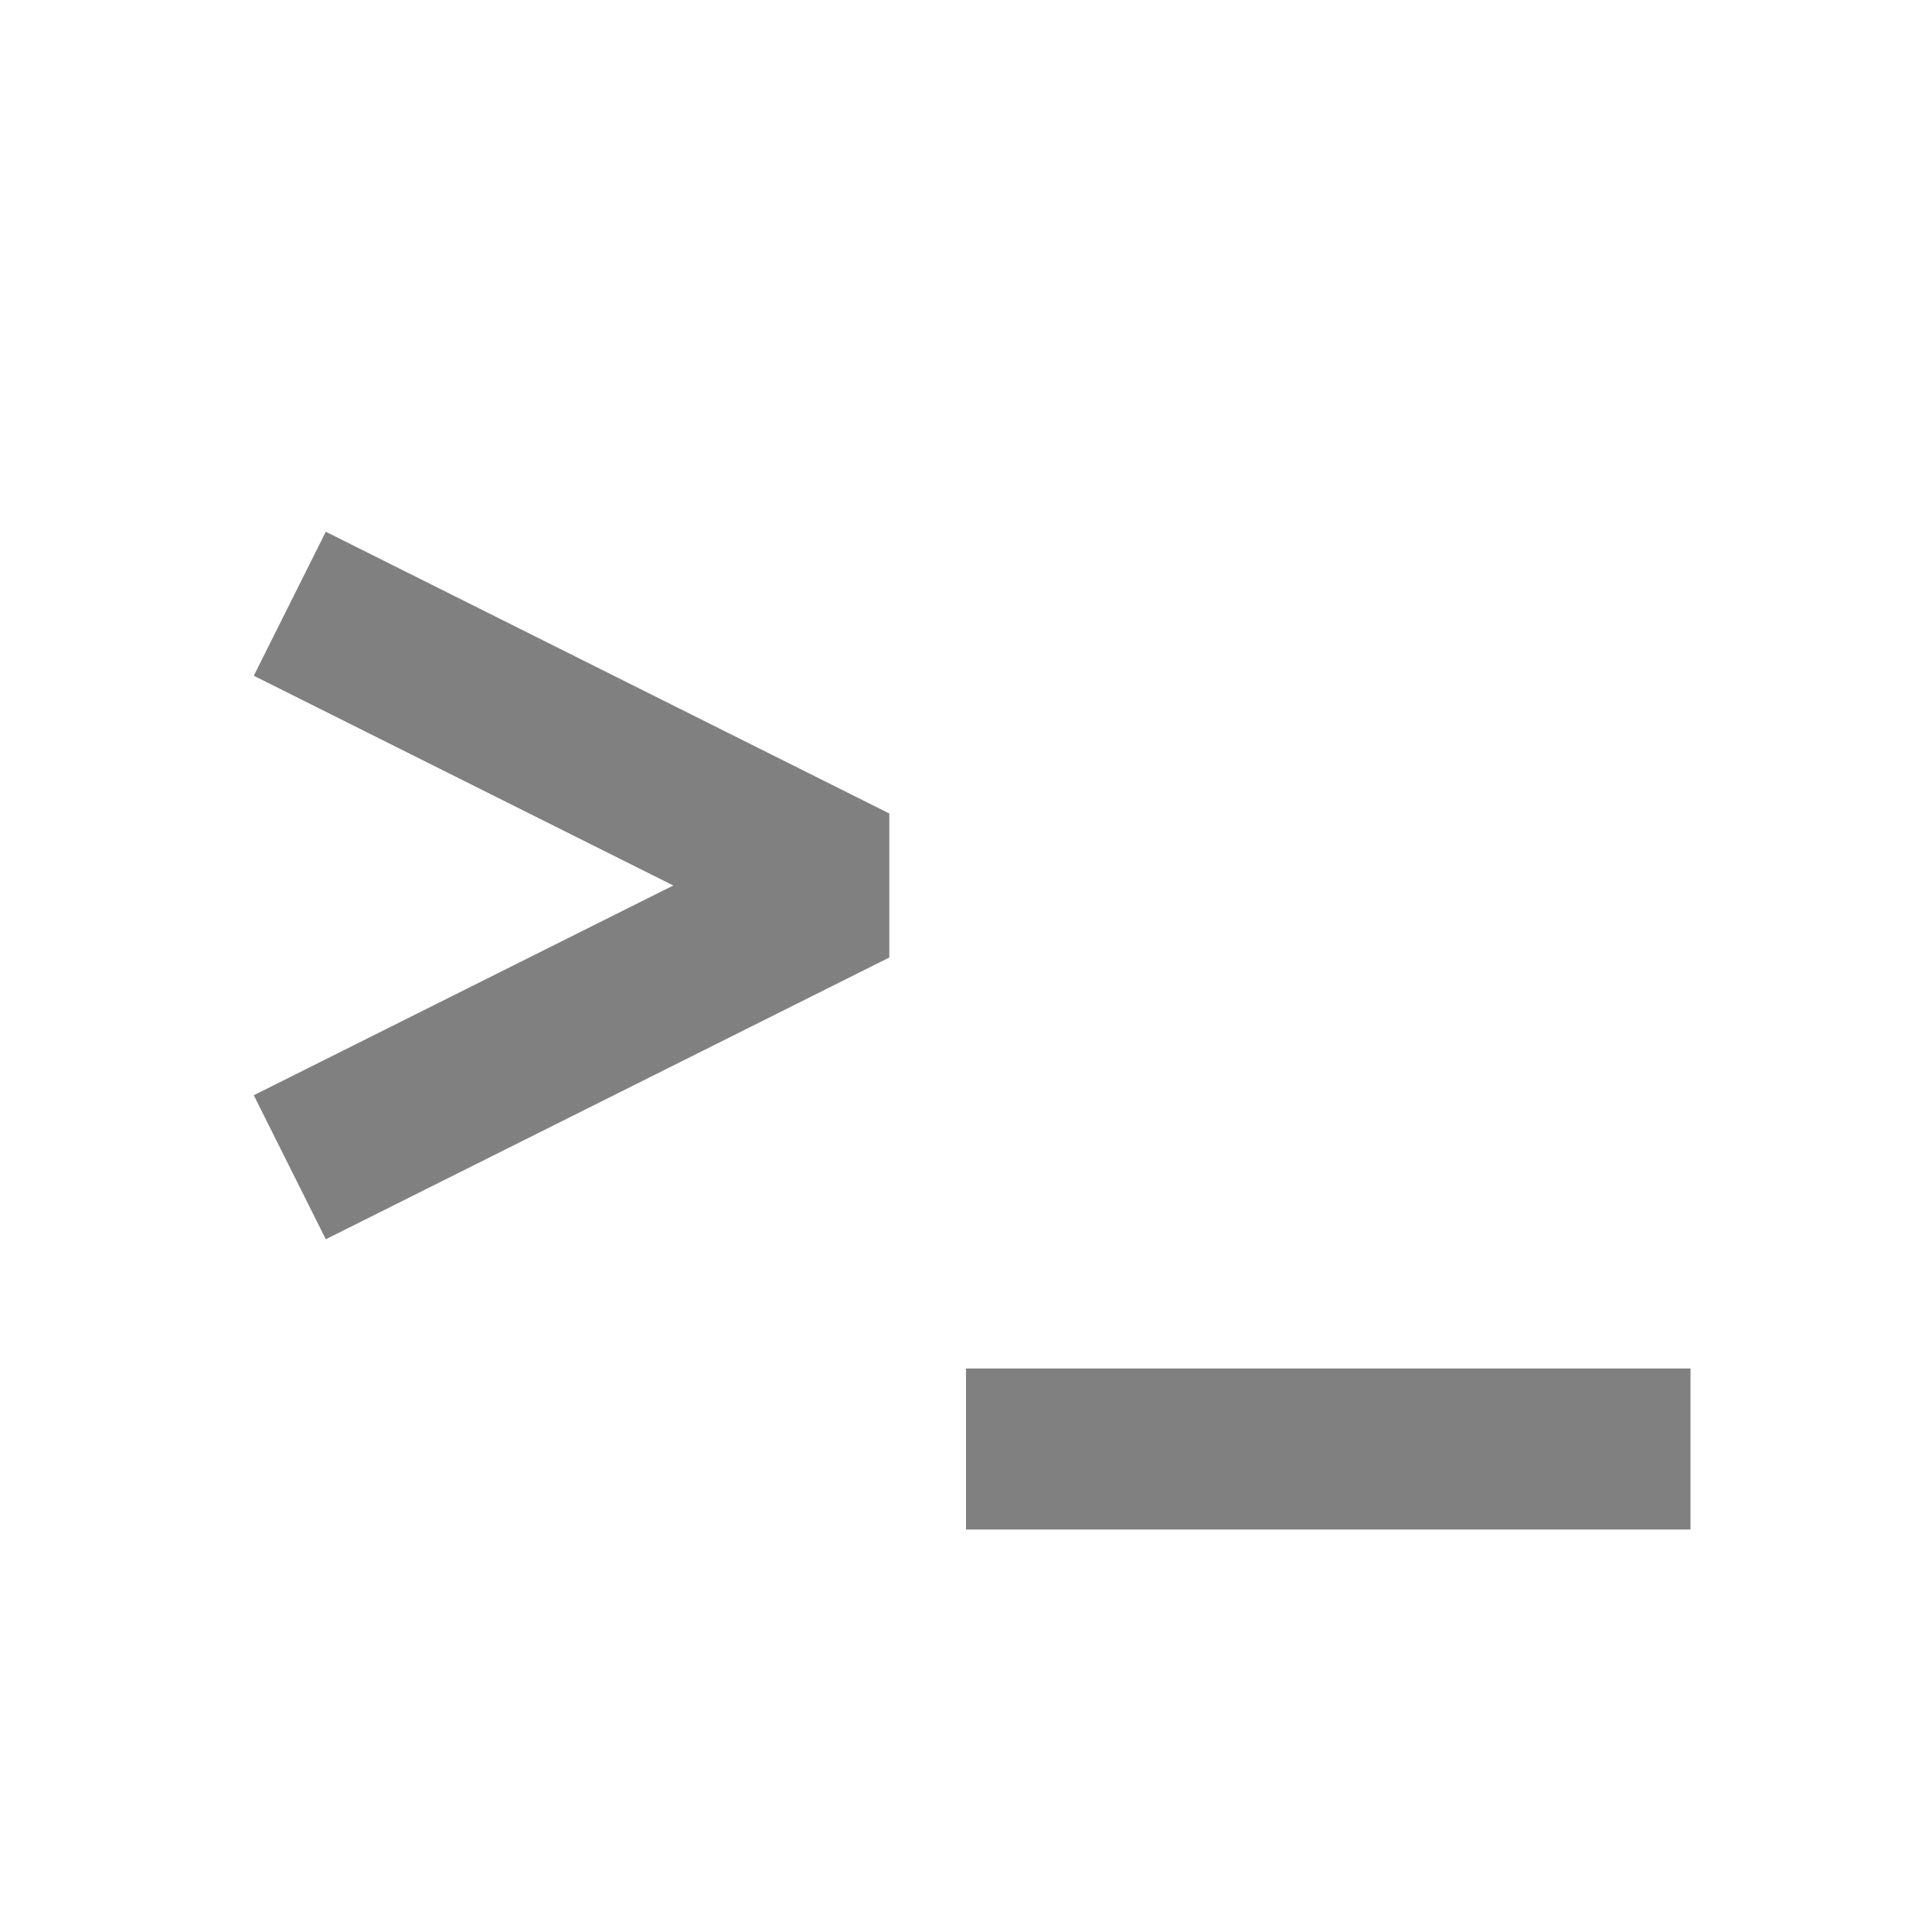 <svg xmlns="http://www.w3.org/2000/svg" viewBox="0 0 24 24">
  <defs>
    <style id="current-color-scheme" type="text/css">
      .ColorScheme-Text { color: #808080 }
    </style>
  </defs>
  <g class="ColorScheme-Text">
    <path style="fill:none;stroke:currentColor;stroke-width:2;stroke-linejoin:bevel" d="M 3.6,7.5 l 7,3.5 -7,3.5"/>
    <rect style="fill:currentColor" x="12" y="17" width="9" height="2"/>
  </g>
</svg>
